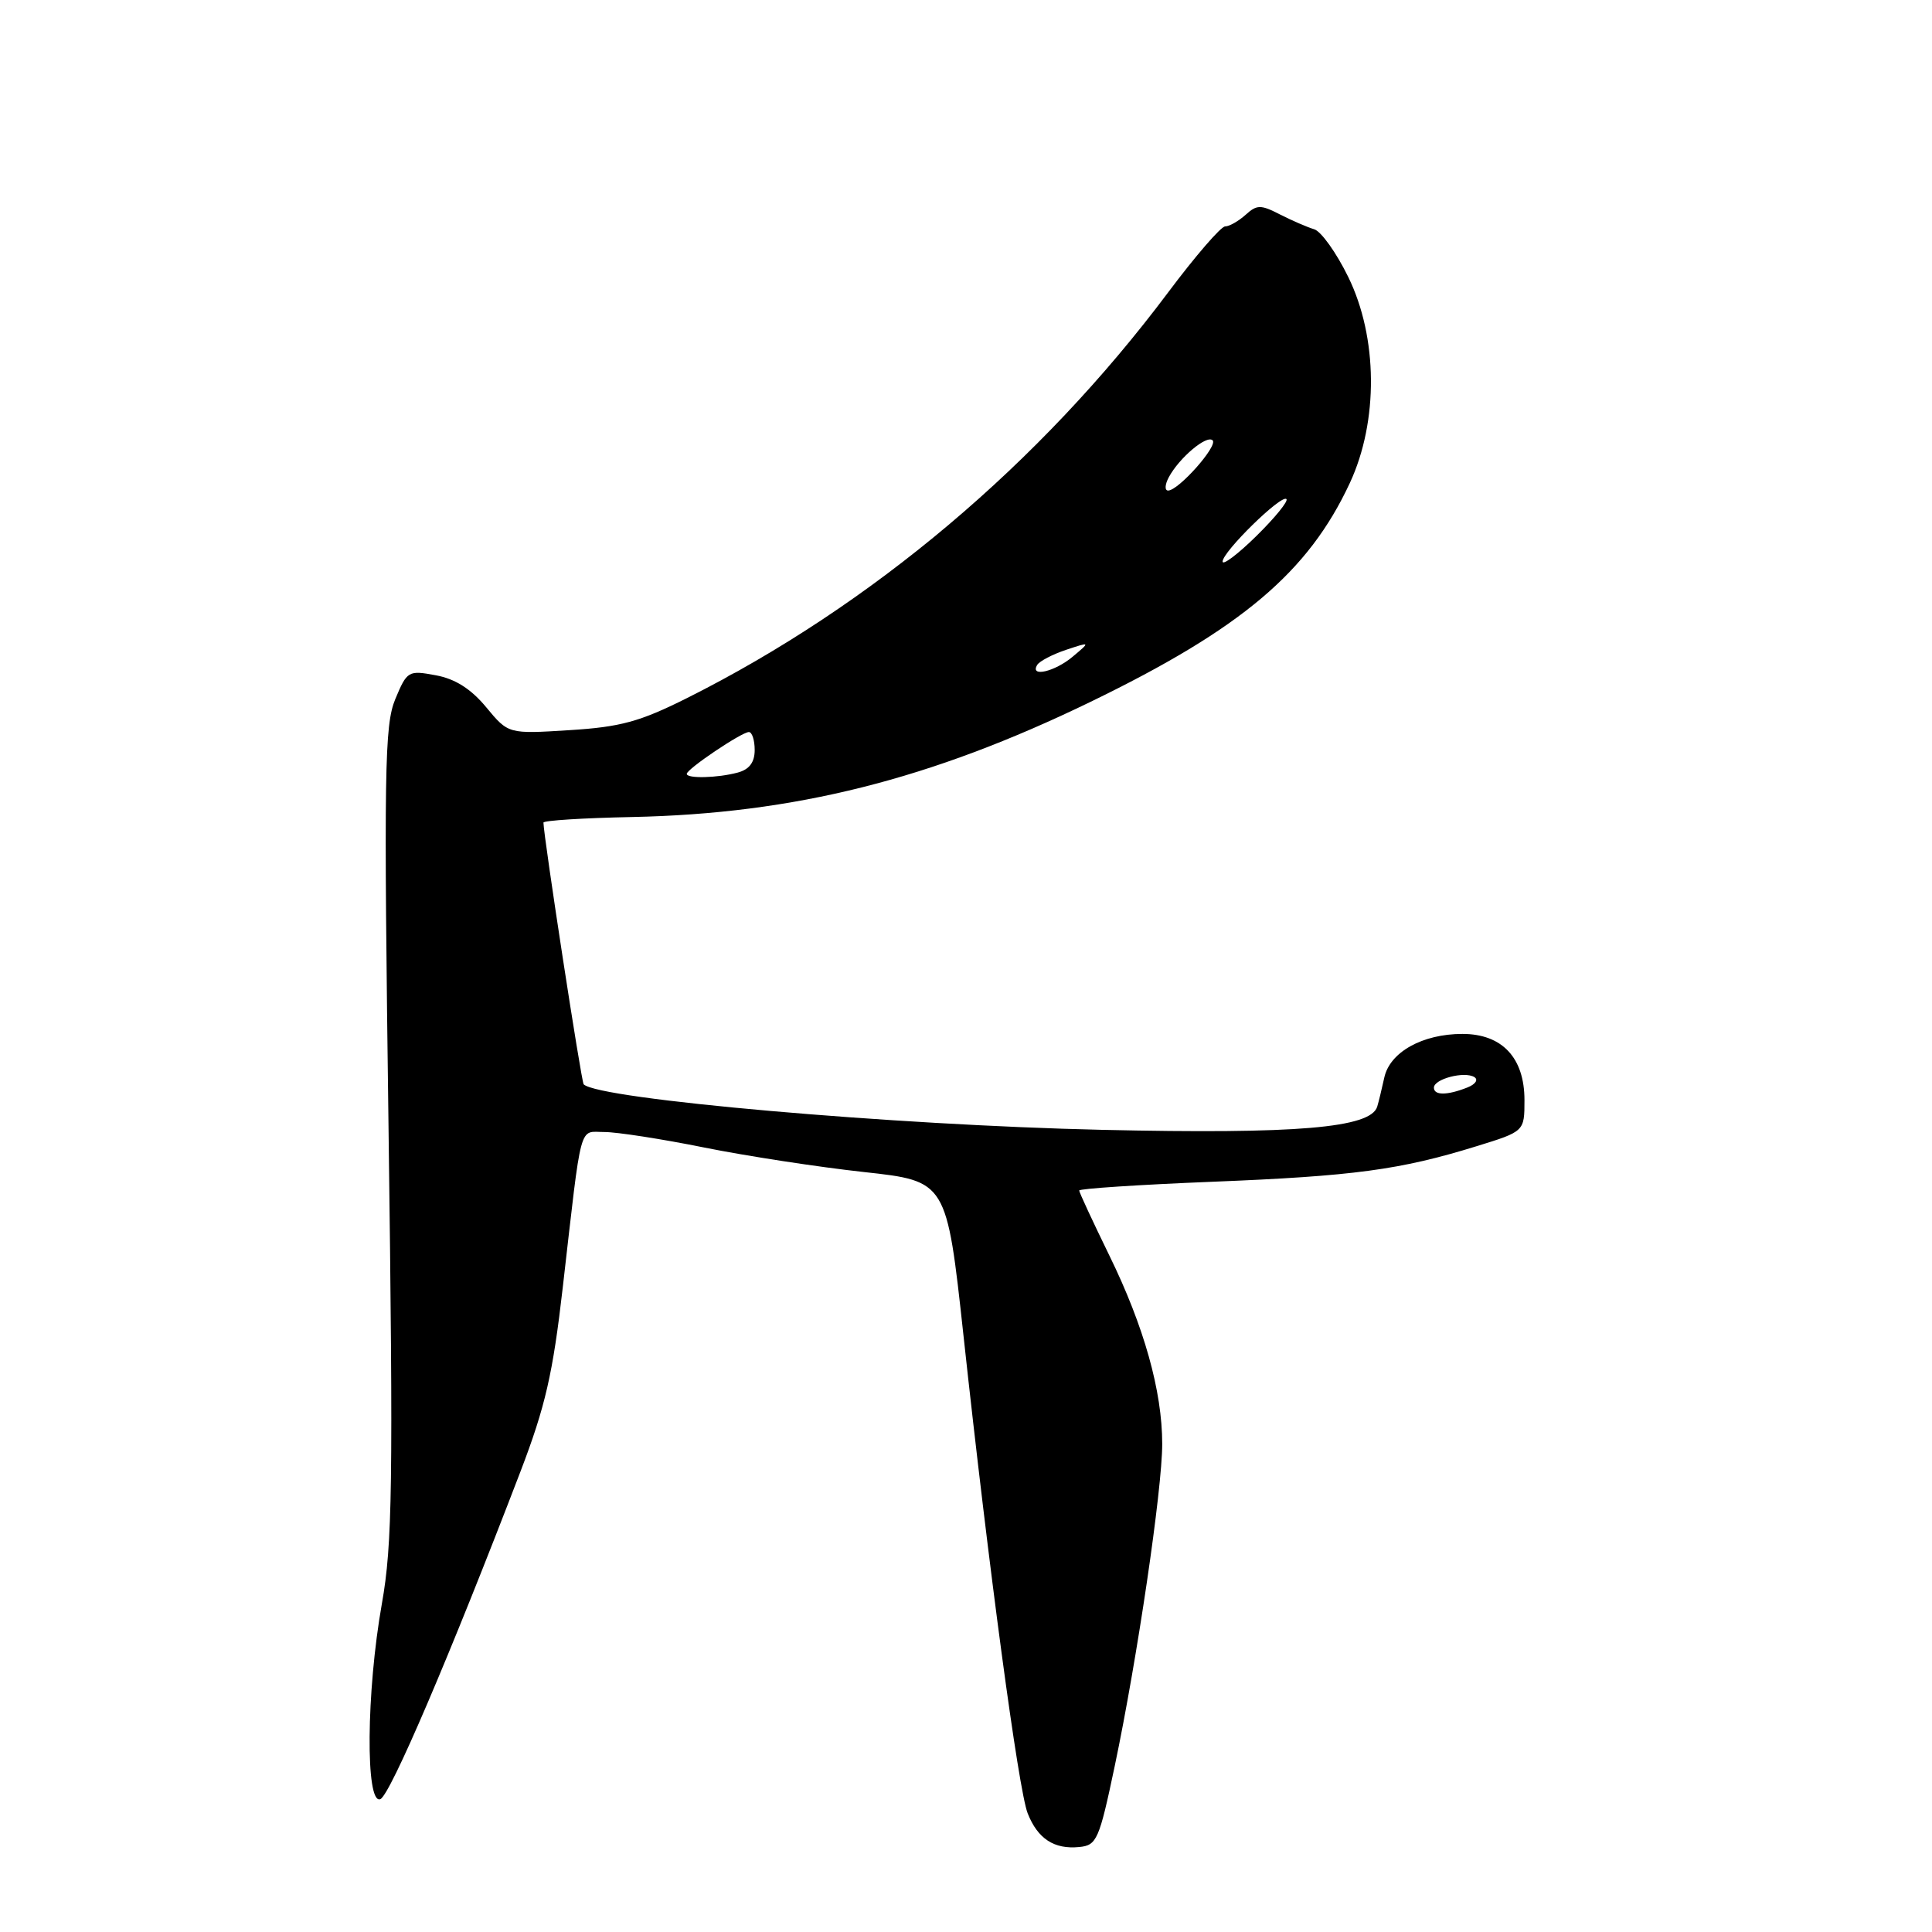 <?xml version="1.0" encoding="UTF-8" standalone="no"?>
<!DOCTYPE svg PUBLIC "-//W3C//DTD SVG 1.1//EN" "http://www.w3.org/Graphics/SVG/1.1/DTD/svg11.dtd" >
<svg xmlns="http://www.w3.org/2000/svg" xmlns:xlink="http://www.w3.org/1999/xlink" version="1.1" viewBox="0 0 256 256">
 <g >
 <path fill="currentColor"
d=" M 147.71 234.00 C 150.69 219.82 154.00 197.35 154.00 191.33 C 154.00 184.33 151.59 175.75 146.99 166.35 C 144.80 161.86 143.00 157.99 143.00 157.75 C 143.00 157.50 150.93 156.98 160.62 156.59 C 179.36 155.84 185.50 155.02 195.65 151.88 C 202.00 149.92 202.00 149.92 202.00 145.77 C 202.00 140.16 199.04 137.00 193.78 137.00 C 188.48 137.00 184.17 139.41 183.43 142.77 C 183.10 144.27 182.68 146.01 182.49 146.63 C 181.64 149.46 171.84 150.29 146.07 149.71 C 118.37 149.09 79.33 145.66 77.34 143.68 C 77.03 143.37 72.04 110.90 72.01 109.00 C 72.01 108.72 77.29 108.39 83.75 108.26 C 105.29 107.81 123.29 103.29 144.50 93.00 C 164.51 83.29 173.36 75.82 178.86 64.00 C 182.67 55.81 182.58 44.70 178.64 36.68 C 177.07 33.47 175.04 30.64 174.14 30.38 C 173.24 30.11 171.20 29.23 169.61 28.42 C 167.05 27.10 166.54 27.11 165.04 28.47 C 164.10 29.31 162.89 30.00 162.34 30.00 C 161.78 30.00 158.38 33.94 154.78 38.75 C 137.80 61.43 115.49 80.24 91.03 92.50 C 84.78 95.63 82.22 96.33 75.46 96.75 C 67.36 97.26 67.36 97.26 64.43 93.72 C 62.42 91.29 60.32 89.95 57.75 89.48 C 54.11 88.80 53.94 88.89 52.38 92.63 C 50.94 96.08 50.85 102.03 51.49 149.99 C 52.11 196.73 52.00 204.64 50.60 212.50 C 48.53 224.17 48.41 239.16 50.39 238.40 C 51.69 237.91 59.69 219.19 68.96 195.00 C 72.27 186.35 73.26 182.03 74.58 170.50 C 77.14 148.21 76.66 150.00 80.10 150.00 C 81.75 150.00 87.69 150.92 93.30 152.05 C 98.91 153.18 108.44 154.64 114.47 155.30 C 125.44 156.50 125.44 156.50 127.67 177.00 C 131.02 207.89 134.95 237.16 136.17 240.27 C 137.50 243.64 139.67 245.07 143.00 244.74 C 145.33 244.52 145.65 243.79 147.71 234.00 Z  M 190.00 144.12 C 190.00 142.97 194.05 141.91 195.36 142.72 C 195.92 143.07 195.50 143.68 194.43 144.10 C 191.75 145.16 190.00 145.16 190.00 144.12 Z  M 91.00 102.54 C 91.00 101.90 98.28 97.00 99.23 97.00 C 99.65 97.00 100.00 98.07 100.00 99.38 C 100.00 101.01 99.29 101.96 97.75 102.37 C 95.07 103.09 91.00 103.19 91.00 102.54 Z  M 137.44 88.10 C 137.75 87.60 139.46 86.71 141.25 86.11 C 144.50 85.03 144.50 85.03 142.14 87.01 C 139.77 89.01 136.40 89.79 137.44 88.10 Z  M 162.00 74.41 C 162.00 73.11 169.80 65.47 170.46 66.13 C 170.73 66.40 168.94 68.60 166.48 71.02 C 164.02 73.44 162.00 74.96 162.00 74.41 Z  M 154.87 63.24 C 156.26 60.65 159.91 57.58 160.68 58.35 C 161.41 59.08 156.16 65.00 154.78 65.00 C 154.31 65.00 154.35 64.21 154.87 63.24 Z "/>
</g>
</svg>